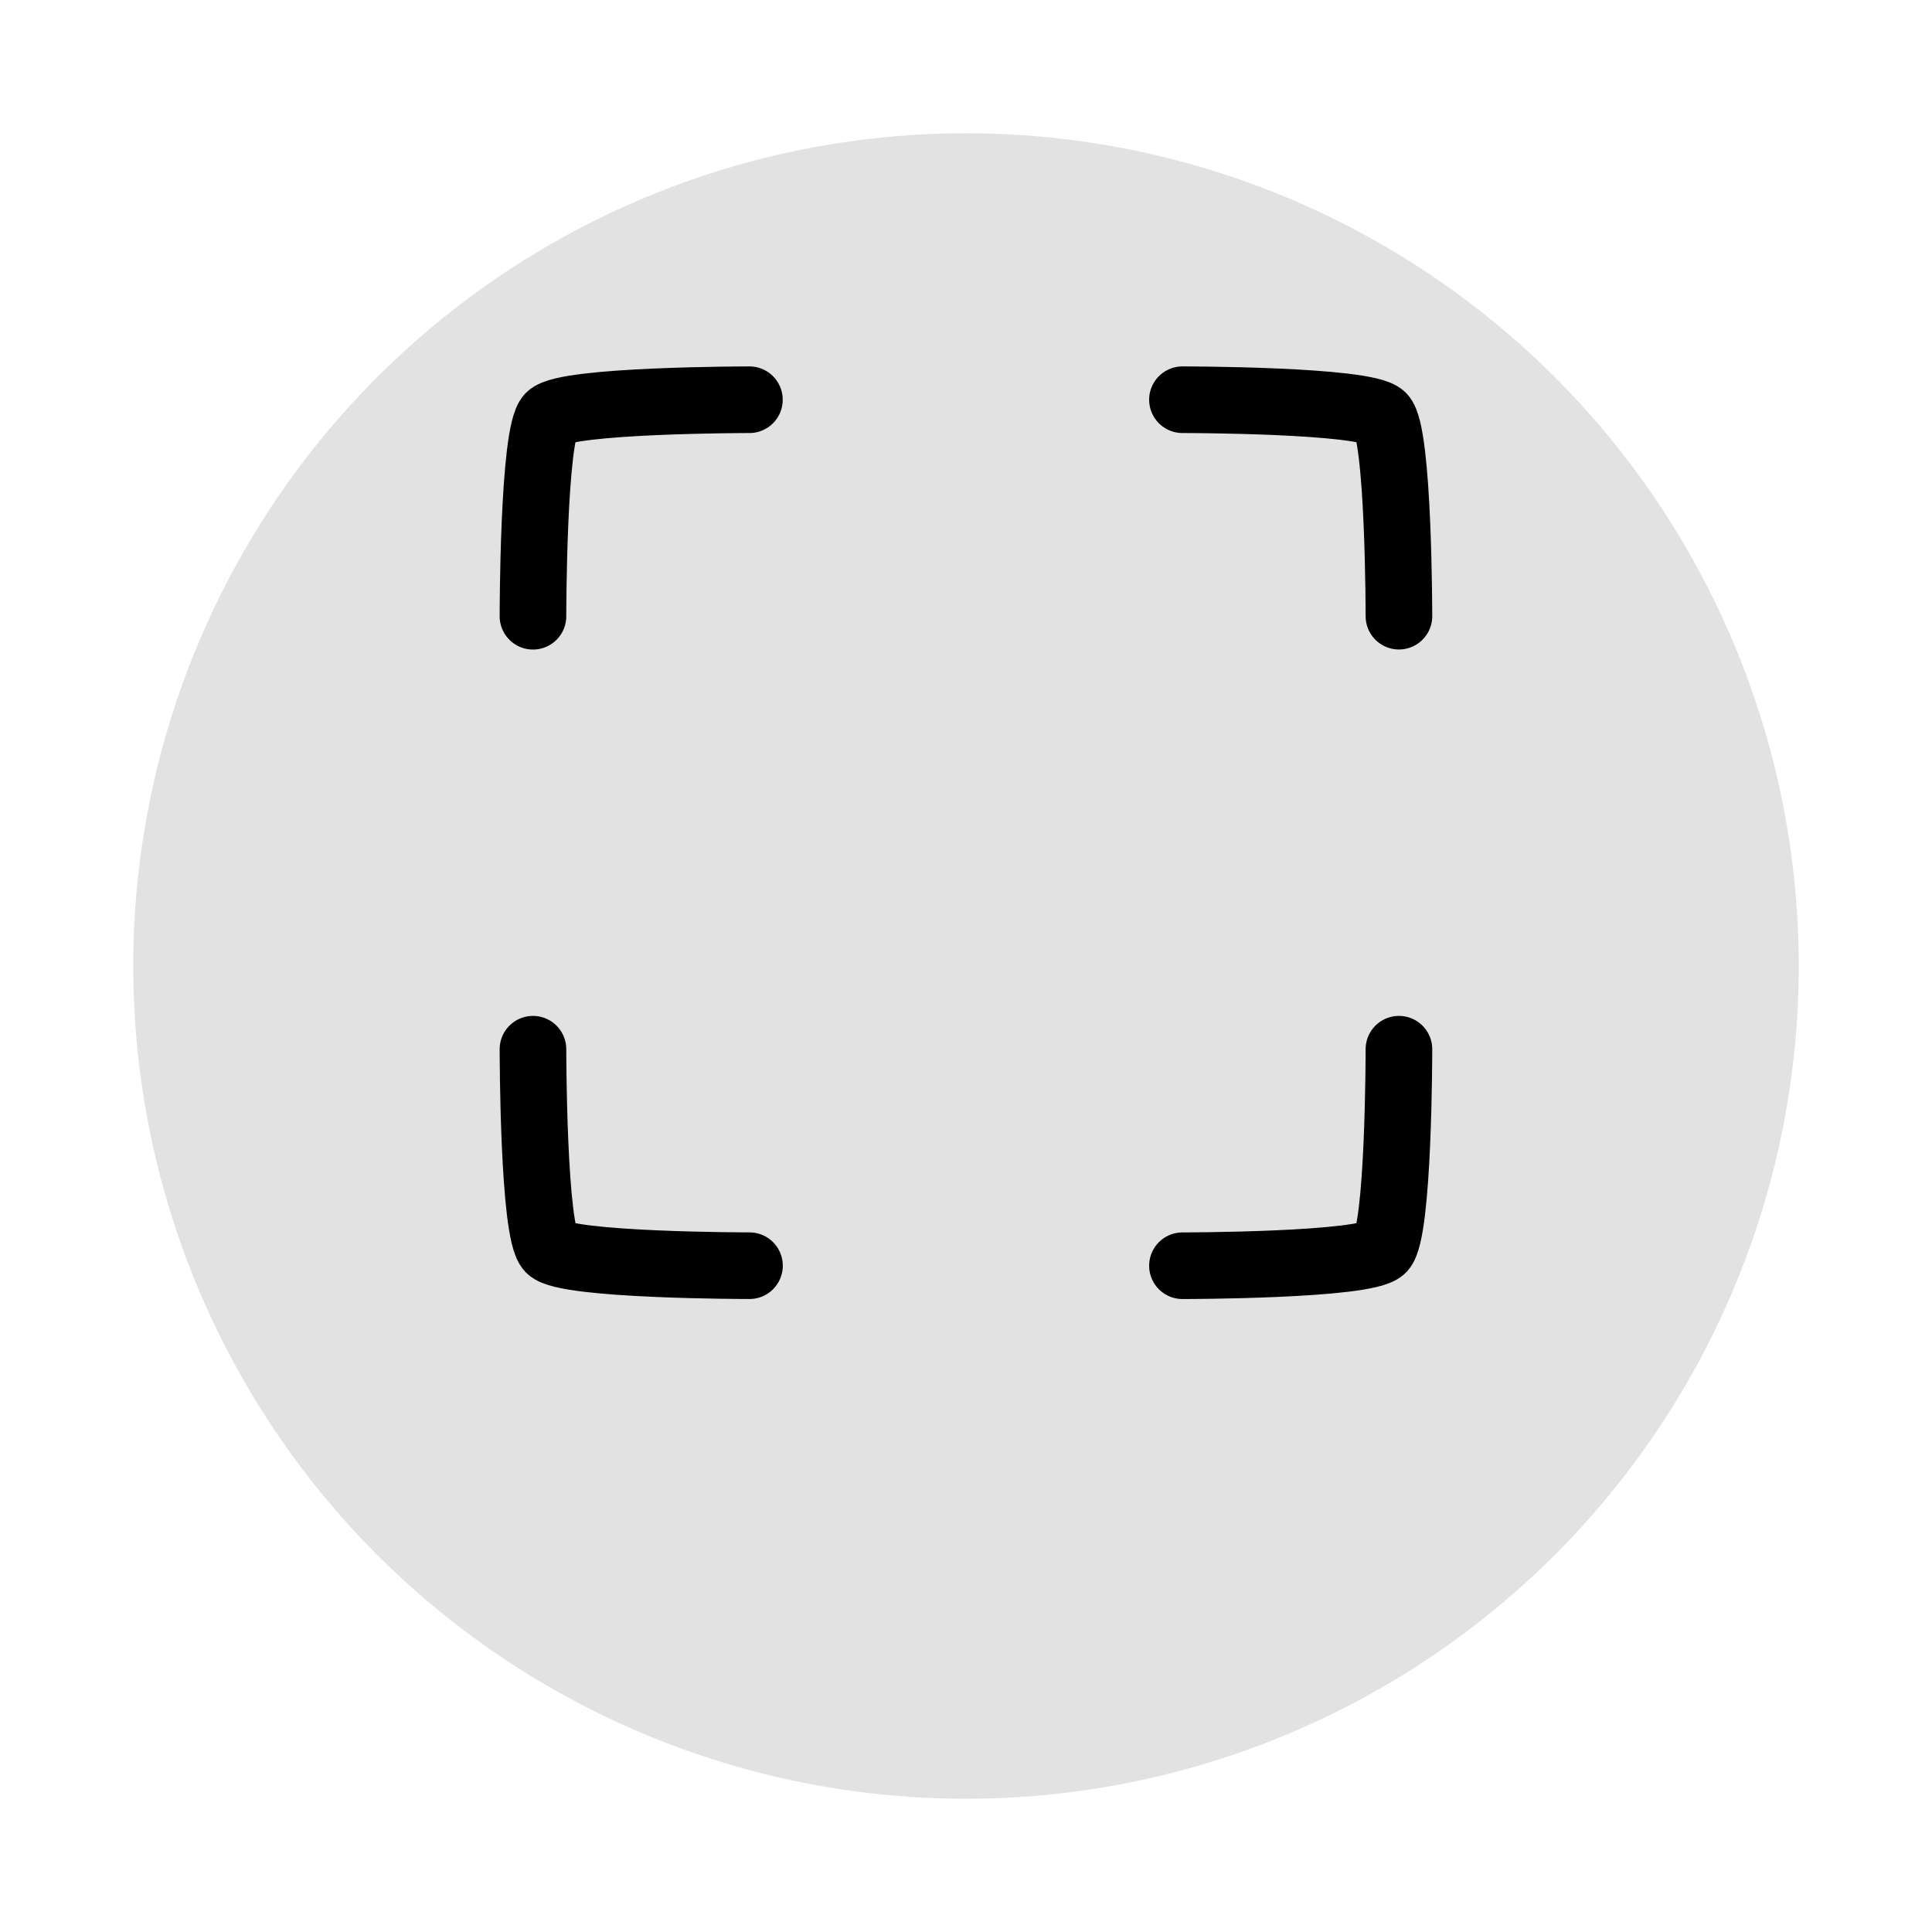 <svg width="58" height="58" viewBox="0 0 58 58" fill="none" xmlns="http://www.w3.org/2000/svg">
<g filter="url(#filter0_d_619_92)">
<circle cx="29" cy="25" r="25" transform="rotate(-90 29 25)" fill="#E2E2E2"/>
</g>
<path d="M16 18.5C16 18.5 15.999 12.999 16.498 12.499C16.998 12 22.498 12 22.498 12" stroke="black" stroke-width="2" stroke-linecap="round"/>
<path d="M35.498 12C35.498 12 40.998 11.999 41.498 12.498C41.997 12.998 41.997 18.498 41.997 18.498" stroke="black" stroke-width="2" stroke-linecap="round"/>
<path d="M22.5 37.997C22.5 37.997 16.999 37.998 16.5 37.498C16 36.999 16 31.498 16 31.498" stroke="black" stroke-width="2" stroke-linecap="round"/>
<path d="M41.997 31.498C41.997 31.498 41.998 36.999 41.498 37.498C40.999 37.998 35.498 37.998 35.498 37.998" stroke="black" stroke-width="2" stroke-linecap="round"/>
<defs>
<filter id="filter0_d_619_92" x="0" y="0" width="58" height="58" filterUnits="userSpaceOnUse" color-interpolation-filters="sRGB">
<feFlood flood-opacity="0" result="BackgroundImageFix"/>
<feColorMatrix in="SourceAlpha" type="matrix" values="0 0 0 0 0 0 0 0 0 0 0 0 0 0 0 0 0 0 127 0" result="hardAlpha"/>
<feOffset dy="4"/>
<feGaussianBlur stdDeviation="2"/>
<feComposite in2="hardAlpha" operator="out"/>
<feColorMatrix type="matrix" values="0 0 0 0 0 0 0 0 0 0 0 0 0 0 0 0 0 0 0.25 0"/>
<feBlend mode="normal" in2="BackgroundImageFix" result="effect1_dropShadow_619_92"/>
<feBlend mode="normal" in="SourceGraphic" in2="effect1_dropShadow_619_92" result="shape"/>
</filter>
</defs>
</svg>
